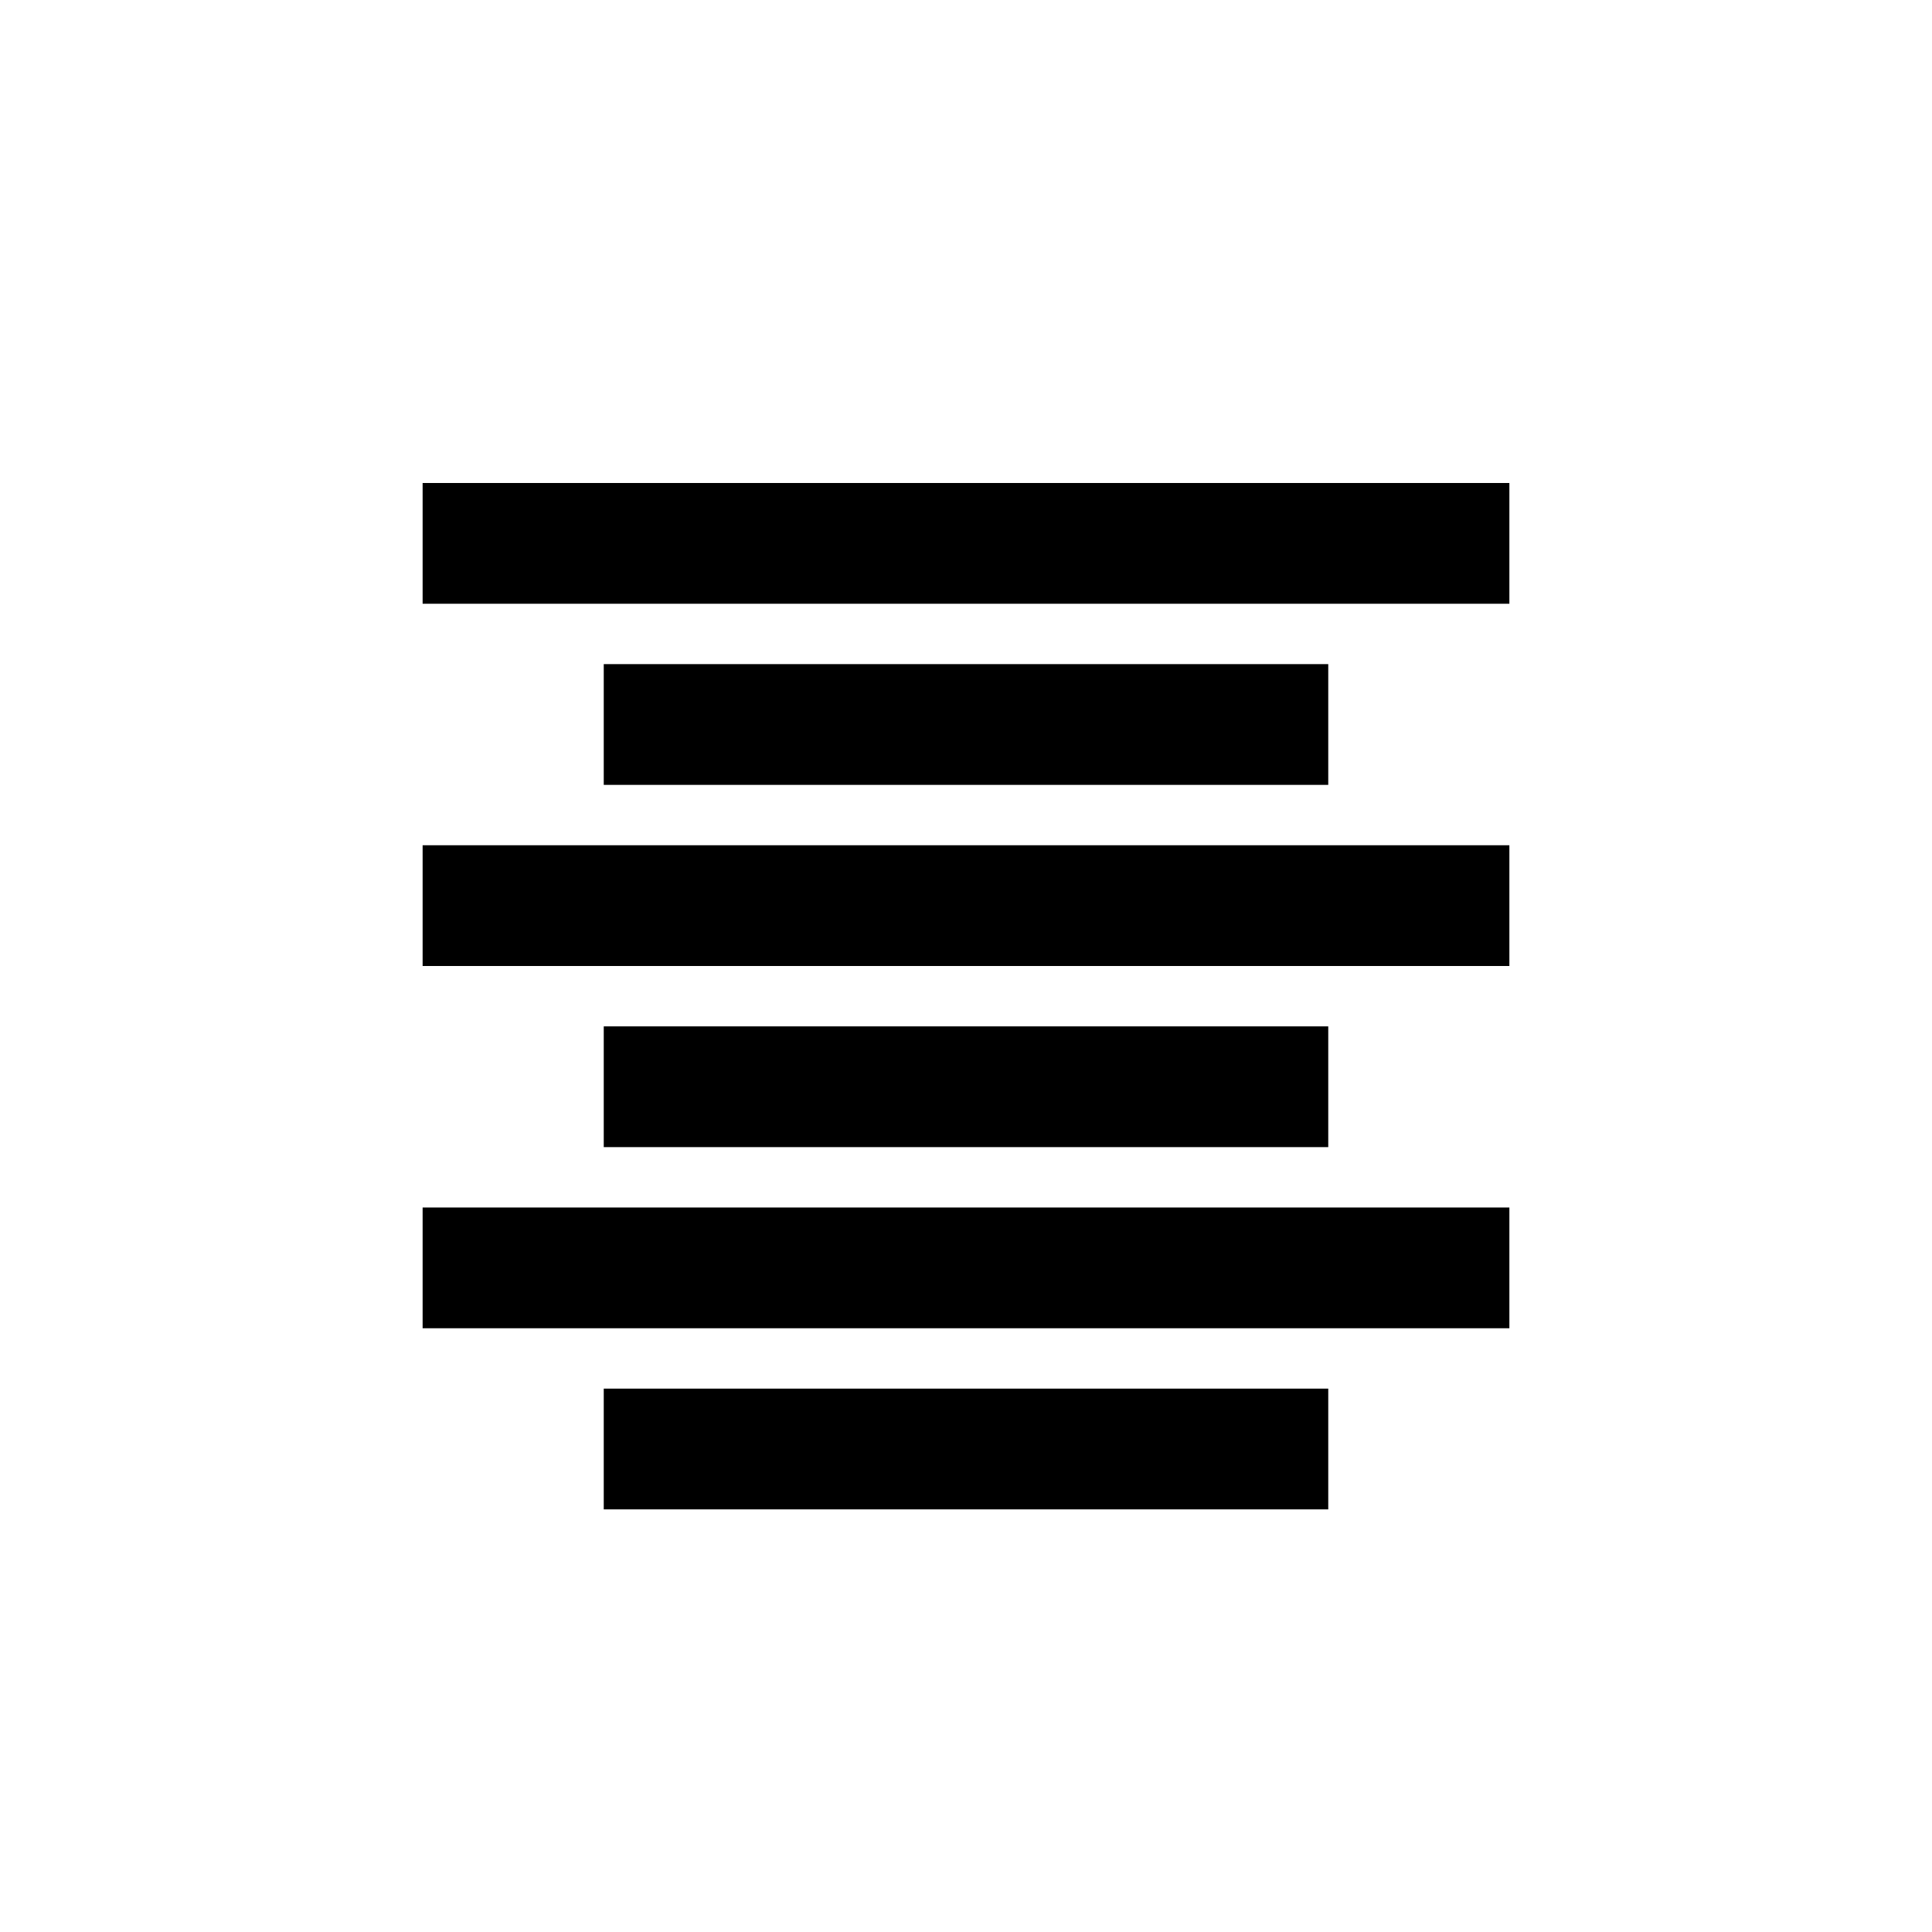 <?xml version="1.0" encoding="utf-8"?>
<svg version="1.1" xmlns="http://www.w3.org/2000/svg" width="32" height="32">
	<path d="M7,8v2h18v-2z M10,11v2h12v-2z M7,14v2h18v-2z M10,17v2h12v-2z M7,20v2h18v-2z M10,23v2h12v-2z" />
</svg>


